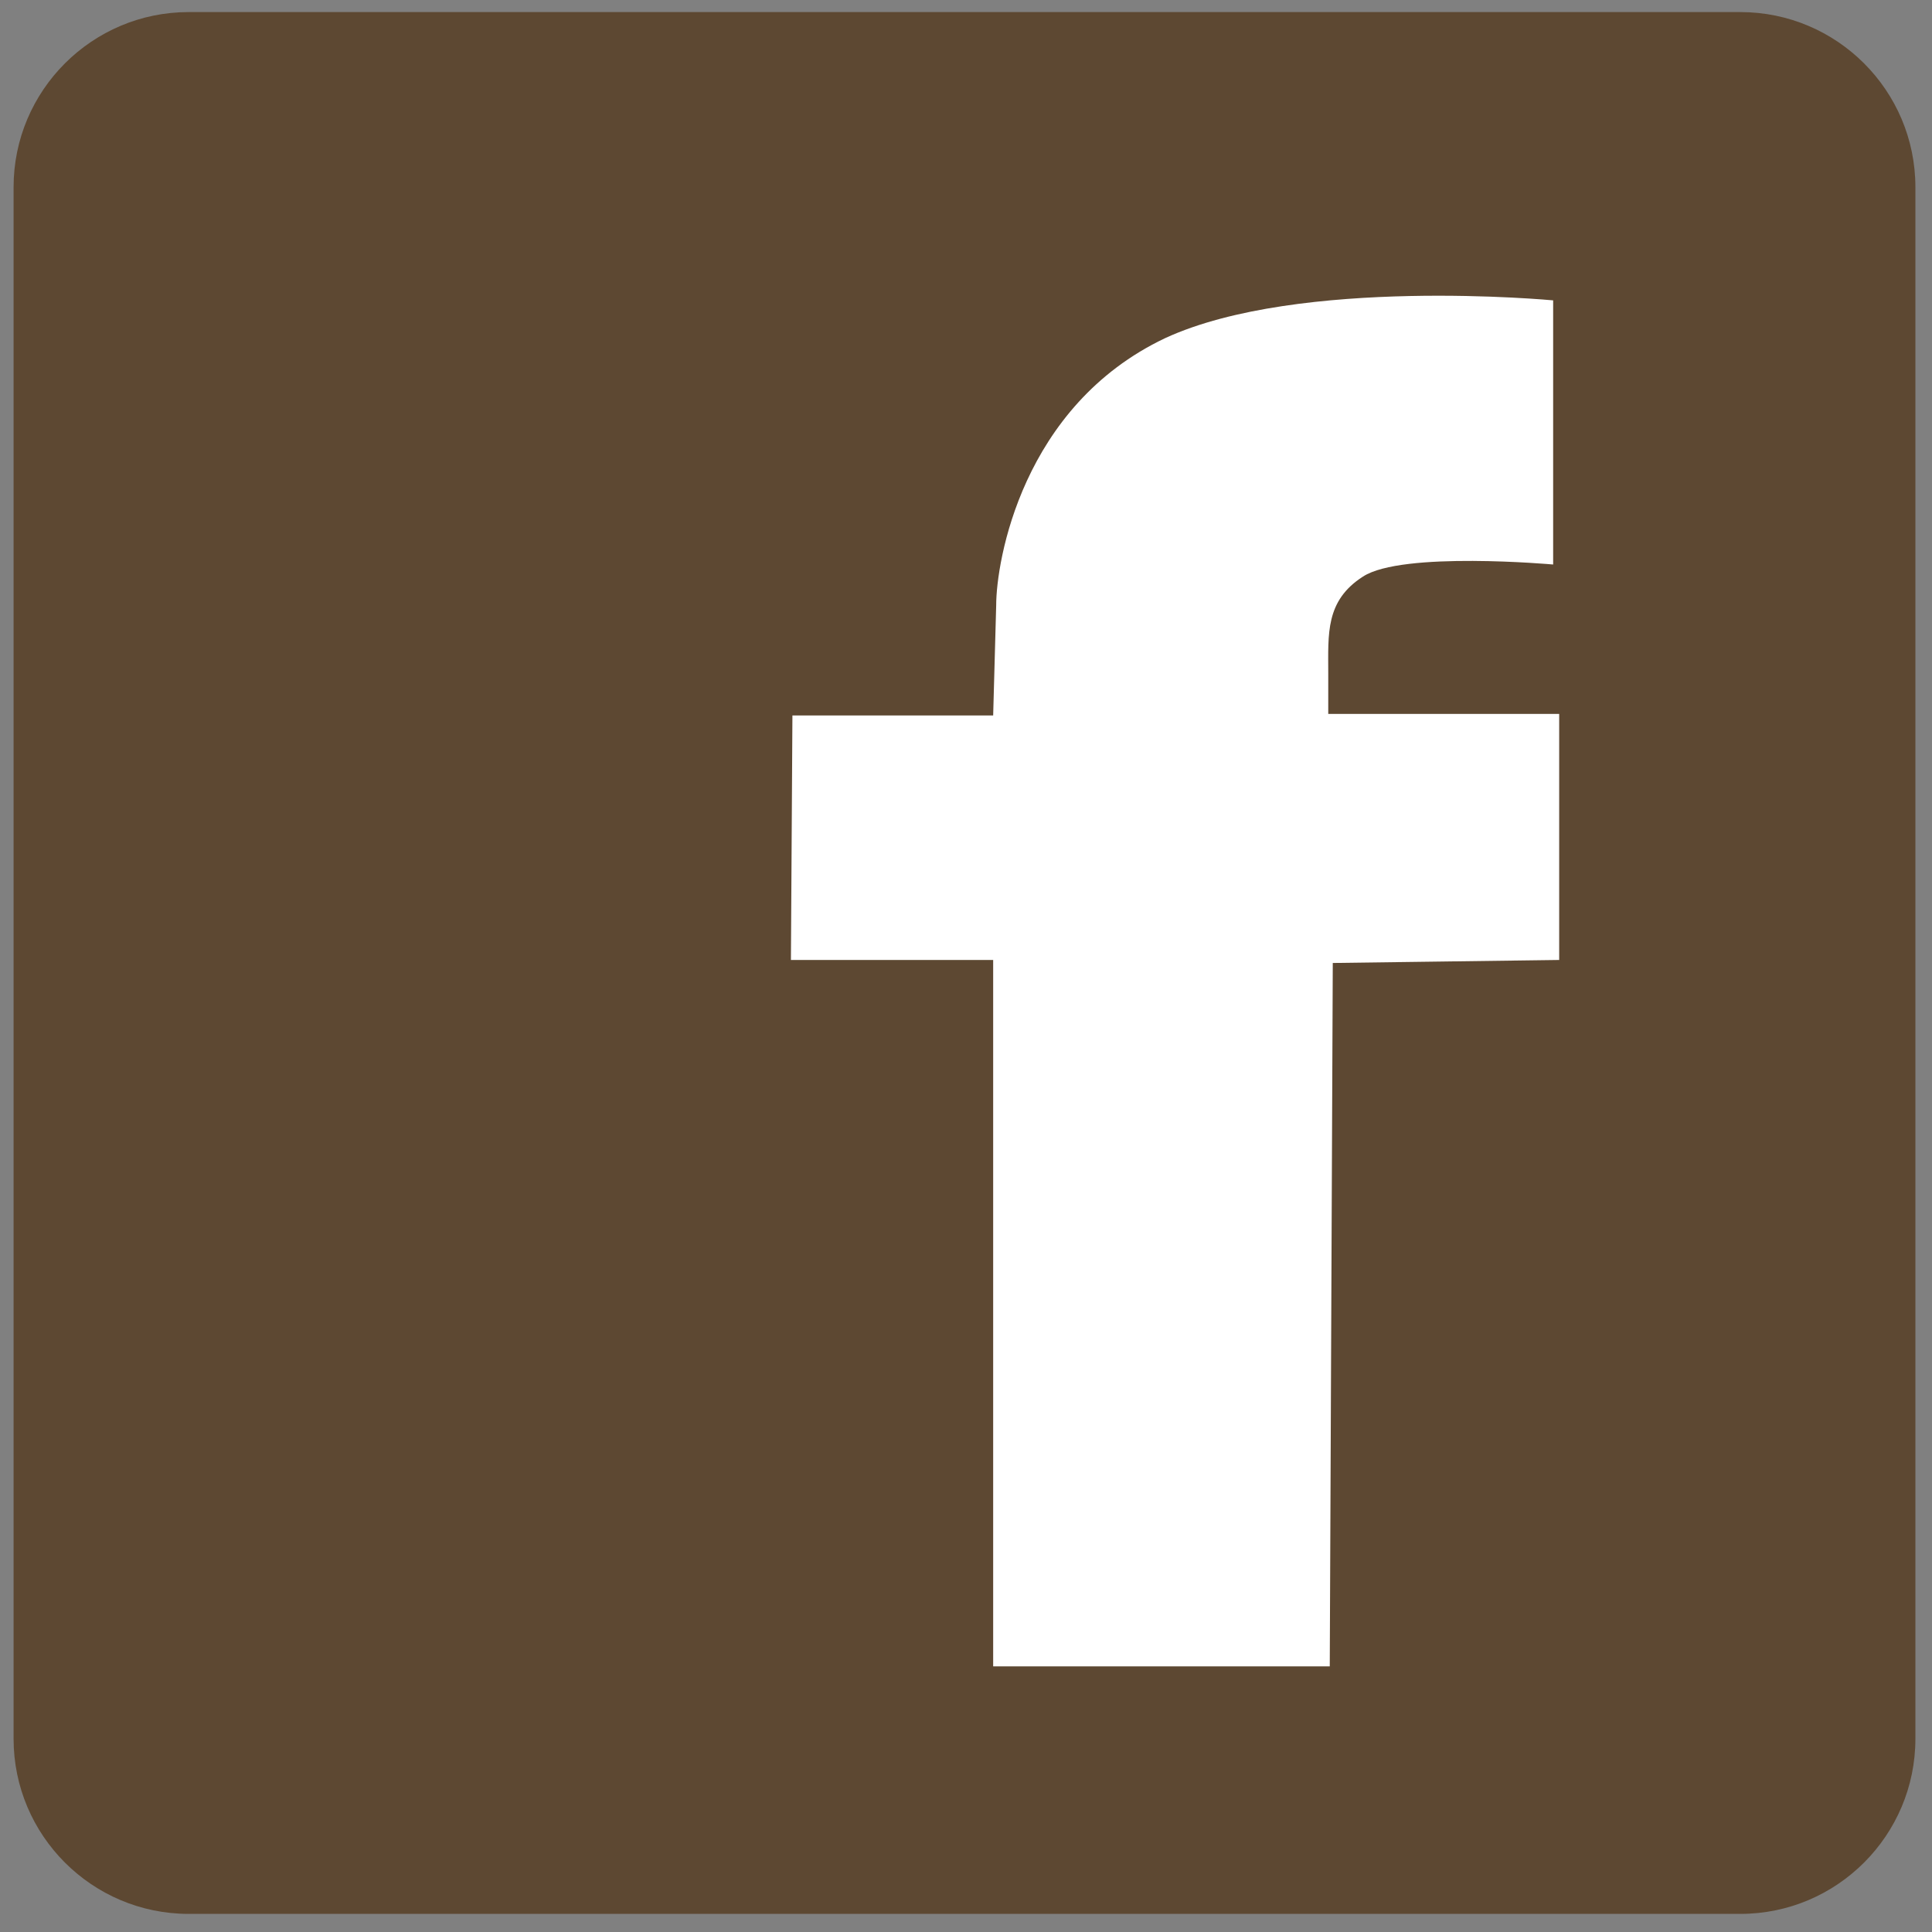 <?xml version="1.0" encoding="utf-8"?>
<!-- Generator: Adobe Illustrator 18.0.0, SVG Export Plug-In . SVG Version: 6.00 Build 0)  -->
<!DOCTYPE svg PUBLIC "-//W3C//DTD SVG 1.1//EN" "http://www.w3.org/Graphics/SVG/1.1/DTD/svg11.dtd">
<svg version="1.1" id="Layer_1" xmlns="http://www.w3.org/2000/svg" xmlns:xlink="http://www.w3.org/1999/xlink" x="0px" y="0px"
	 viewBox="0 0 128 128" enable-background="new 0 0 128 128" xml:space="preserve">
<rect x="0" y="0" width="128" height="128" fill="#808080" stroke="none"/>
<g>
	<path fill="#5D4832" d="M126.9,115.2c0,6.4-5.2,11.6-11.6,11.6H12.5c-6.4,0-11.6-5.2-11.6-11.6V12.4C0.9,6,6.1,0.8,12.5,0.8h102.8
		c6.4,0,11.6,5.2,11.6,11.6V115.2z"/>
</g>
<g>
	<path fill="#FFFFFF" d="M52.4,63.7l0.1-16.3h13.3l0.2-7.3c0-2.9,1.7-13.2,11.2-17.7c8.9-4.1,25.7-2.5,25.7-2.5v17.5
		c0,0-10-0.9-12.6,0.8C87.8,39.8,88,42,88,44.6v2.7h15.3v16.3l-15,0.2l-0.2,46.6H65.8l0-46.8H52.4z"/>
</g>
</svg>
